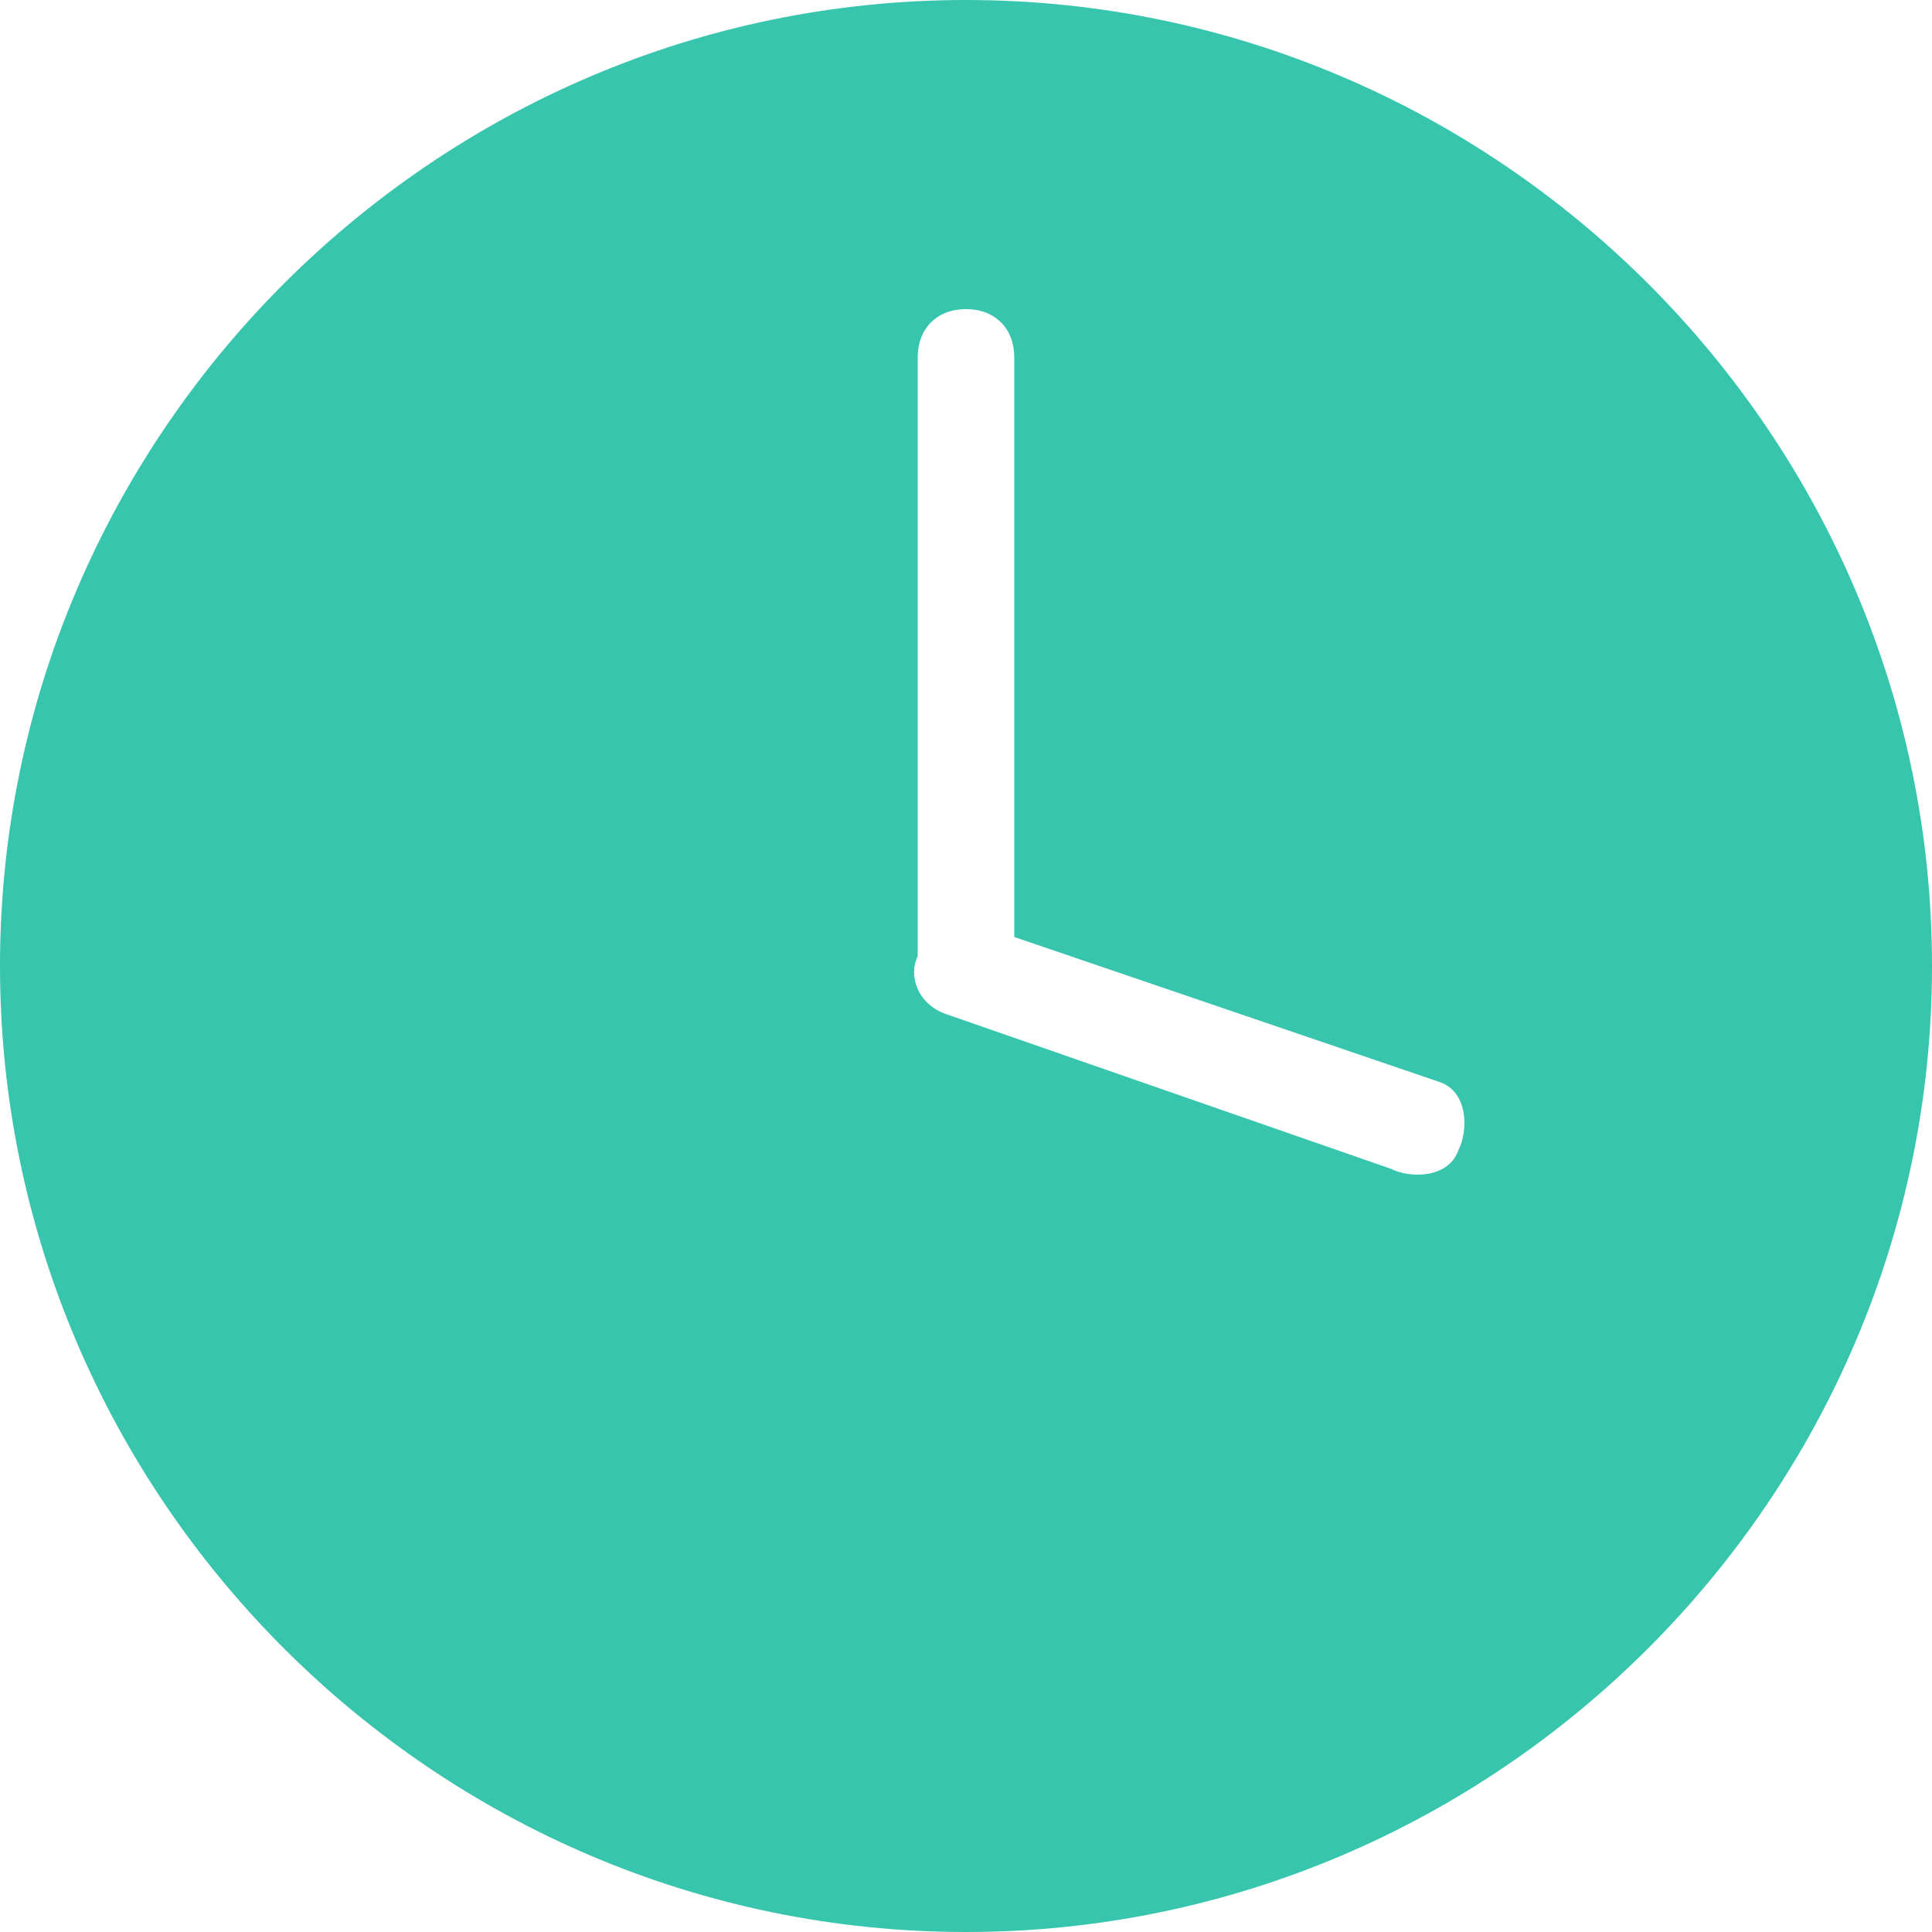<?xml version="1.0" standalone="no"?><!DOCTYPE svg PUBLIC "-//W3C//DTD SVG 1.1//EN" "http://www.w3.org/Graphics/SVG/1.1/DTD/svg11.dtd"><svg t="1557213418993" class="icon" style="" viewBox="0 0 1024 1024" version="1.1" xmlns="http://www.w3.org/2000/svg" p-id="1361" xmlns:xlink="http://www.w3.org/1999/xlink" width="200" height="200"><defs><style type="text/css"></style></defs><path d="M512 0C230.4 0 0 230.4 0 512s230.4 512 512 512 512-230.4 512-512S793.6 0 512 0z m261.12 609.28c-5.12 15.36-25.6 15.36-35.84 10.24l-235.52-81.92c-15.36-5.12-20.48-20.48-15.36-30.72V189.44c0-15.36 10.24-25.6 25.6-25.6s25.6 10.24 25.6 25.6v307.2l225.28 76.8c15.36 5.12 15.36 25.6 10.24 35.84z" fill="#37C5AD" p-id="1362"></path></svg>